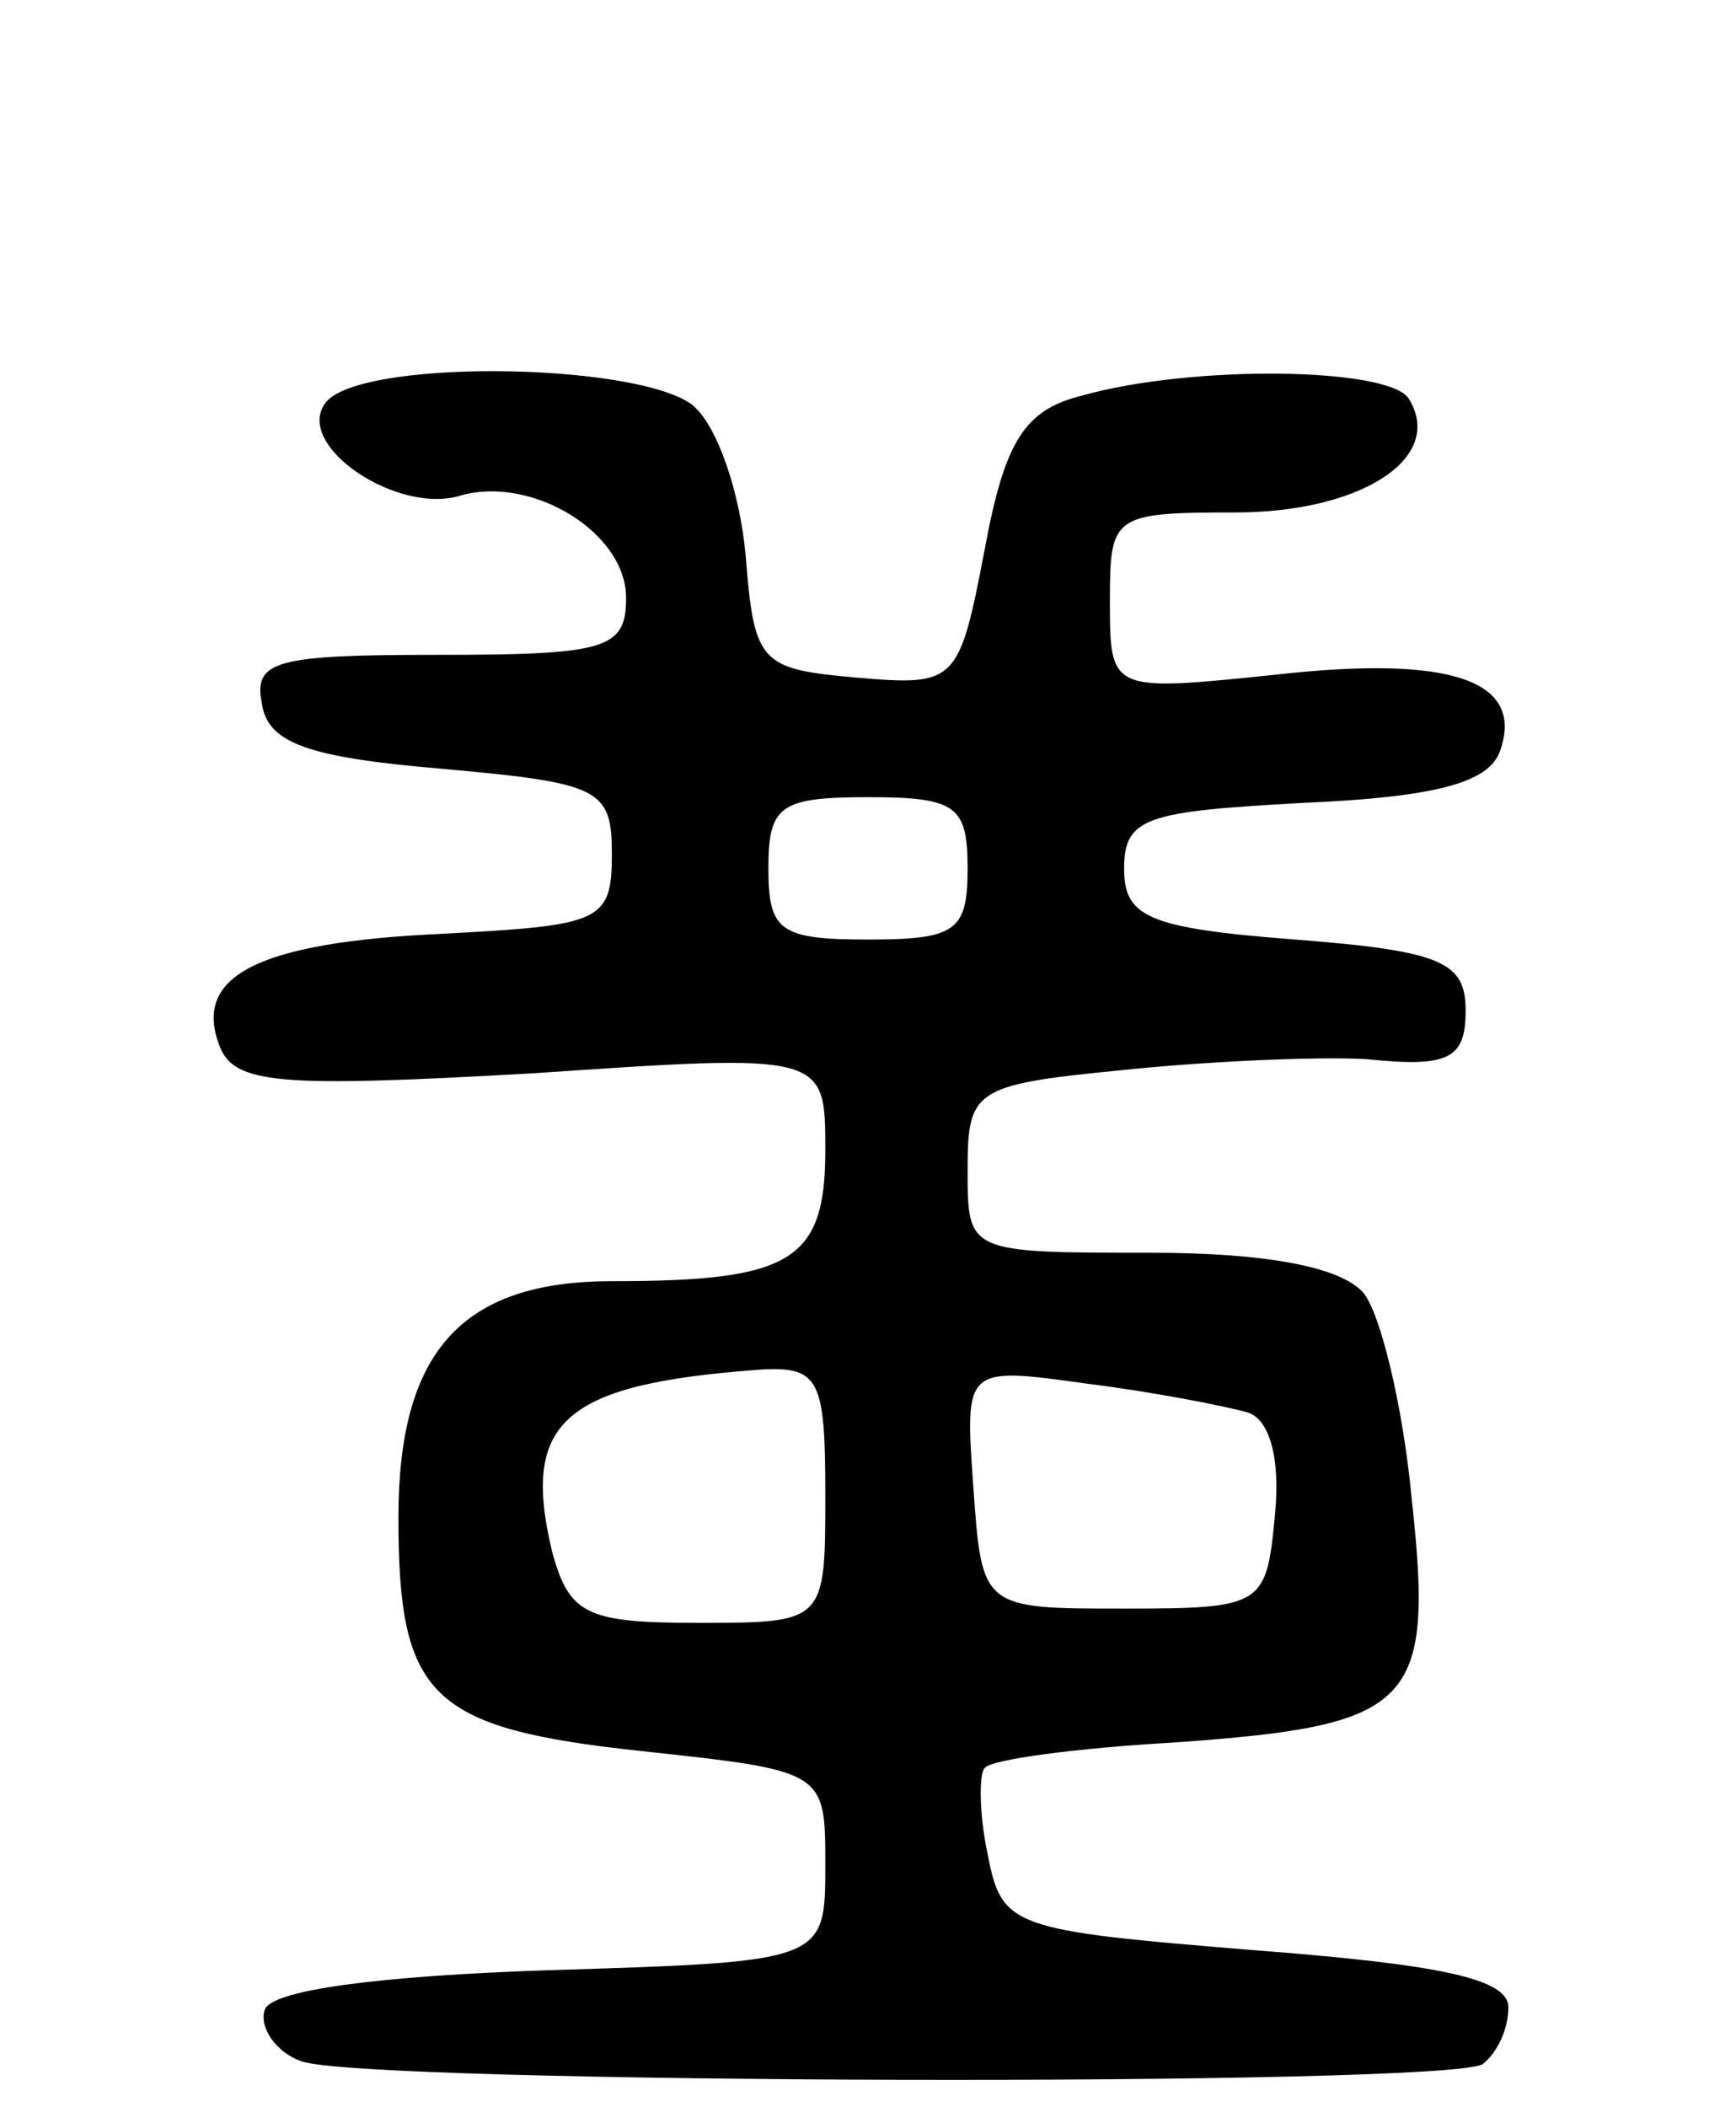<svg version="1.0" xmlns="http://www.w3.org/2000/svg"
 width="61pt" height="74pt" viewBox="0 0 61 74"
 preserveAspectRatio="xMidYMid meet">
<g transform="translate(0,74) scale(0.1,-0.1)"
fill="#000000" stroke="none">
<path d="M114 598 c-10 -15 26 -39 48 -32 25 7 58 -13 58 -36 0 -18 -7 -20
-66 -20 -57 0 -65 -2 -62 -17 2 -14 16 -19 63 -23 56 -5 60 -7 60 -30 0 -24
-4 -25 -60 -28 -65 -3 -87 -15 -78 -39 5 -14 21 -15 110 -10 103 7 103 7 103
-27 0 -39 -12 -46 -75 -46 -53 0 -75 -25 -75 -83 0 -63 11 -74 85 -82 65 -7
65 -7 65 -40 0 -34 0 -34 -97 -37 -60 -2 -98 -7 -100 -14 -2 -6 4 -15 13 -18
21 -8 402 -9 415 -1 5 4 9 12 9 20 0 10 -24 15 -89 20 -86 7 -89 8 -94 34 -3
14 -3 28 -1 30 2 3 32 7 67 9 84 6 91 13 83 86 -3 32 -11 65 -17 72 -8 9 -34
14 -75 14 -64 0 -64 0 -64 29 0 28 2 30 53 35 28 3 68 5 87 4 29 -3 35 0 35
17 0 17 -8 21 -60 25 -52 4 -60 8 -60 25 0 18 8 20 63 23 46 2 65 7 69 18 9
25 -17 34 -79 27 -58 -6 -58 -6 -58 26 0 30 1 31 44 31 44 0 74 19 61 40 -7
11 -76 12 -115 1 -20 -5 -27 -16 -34 -54 -9 -47 -10 -48 -45 -45 -34 3 -36 5
-39 43 -2 22 -10 46 -19 53 -21 15 -119 16 -129 0z m226 -163 c0 -22 -4 -25
-35 -25 -31 0 -35 3 -35 25 0 22 4 25 35 25 31 0 35 -3 35 -25z m-50 -220 c0
-45 0 -45 -45 -45 -39 0 -45 3 -51 25 -11 46 4 59 74 64 20 1 22 -4 22 -44z
m148 29 c8 -2 12 -16 10 -36 -3 -32 -4 -33 -53 -33 -50 0 -50 0 -53 43 -3 42
-3 42 40 36 24 -3 49 -8 56 -10z"/>
</g>
</svg>
